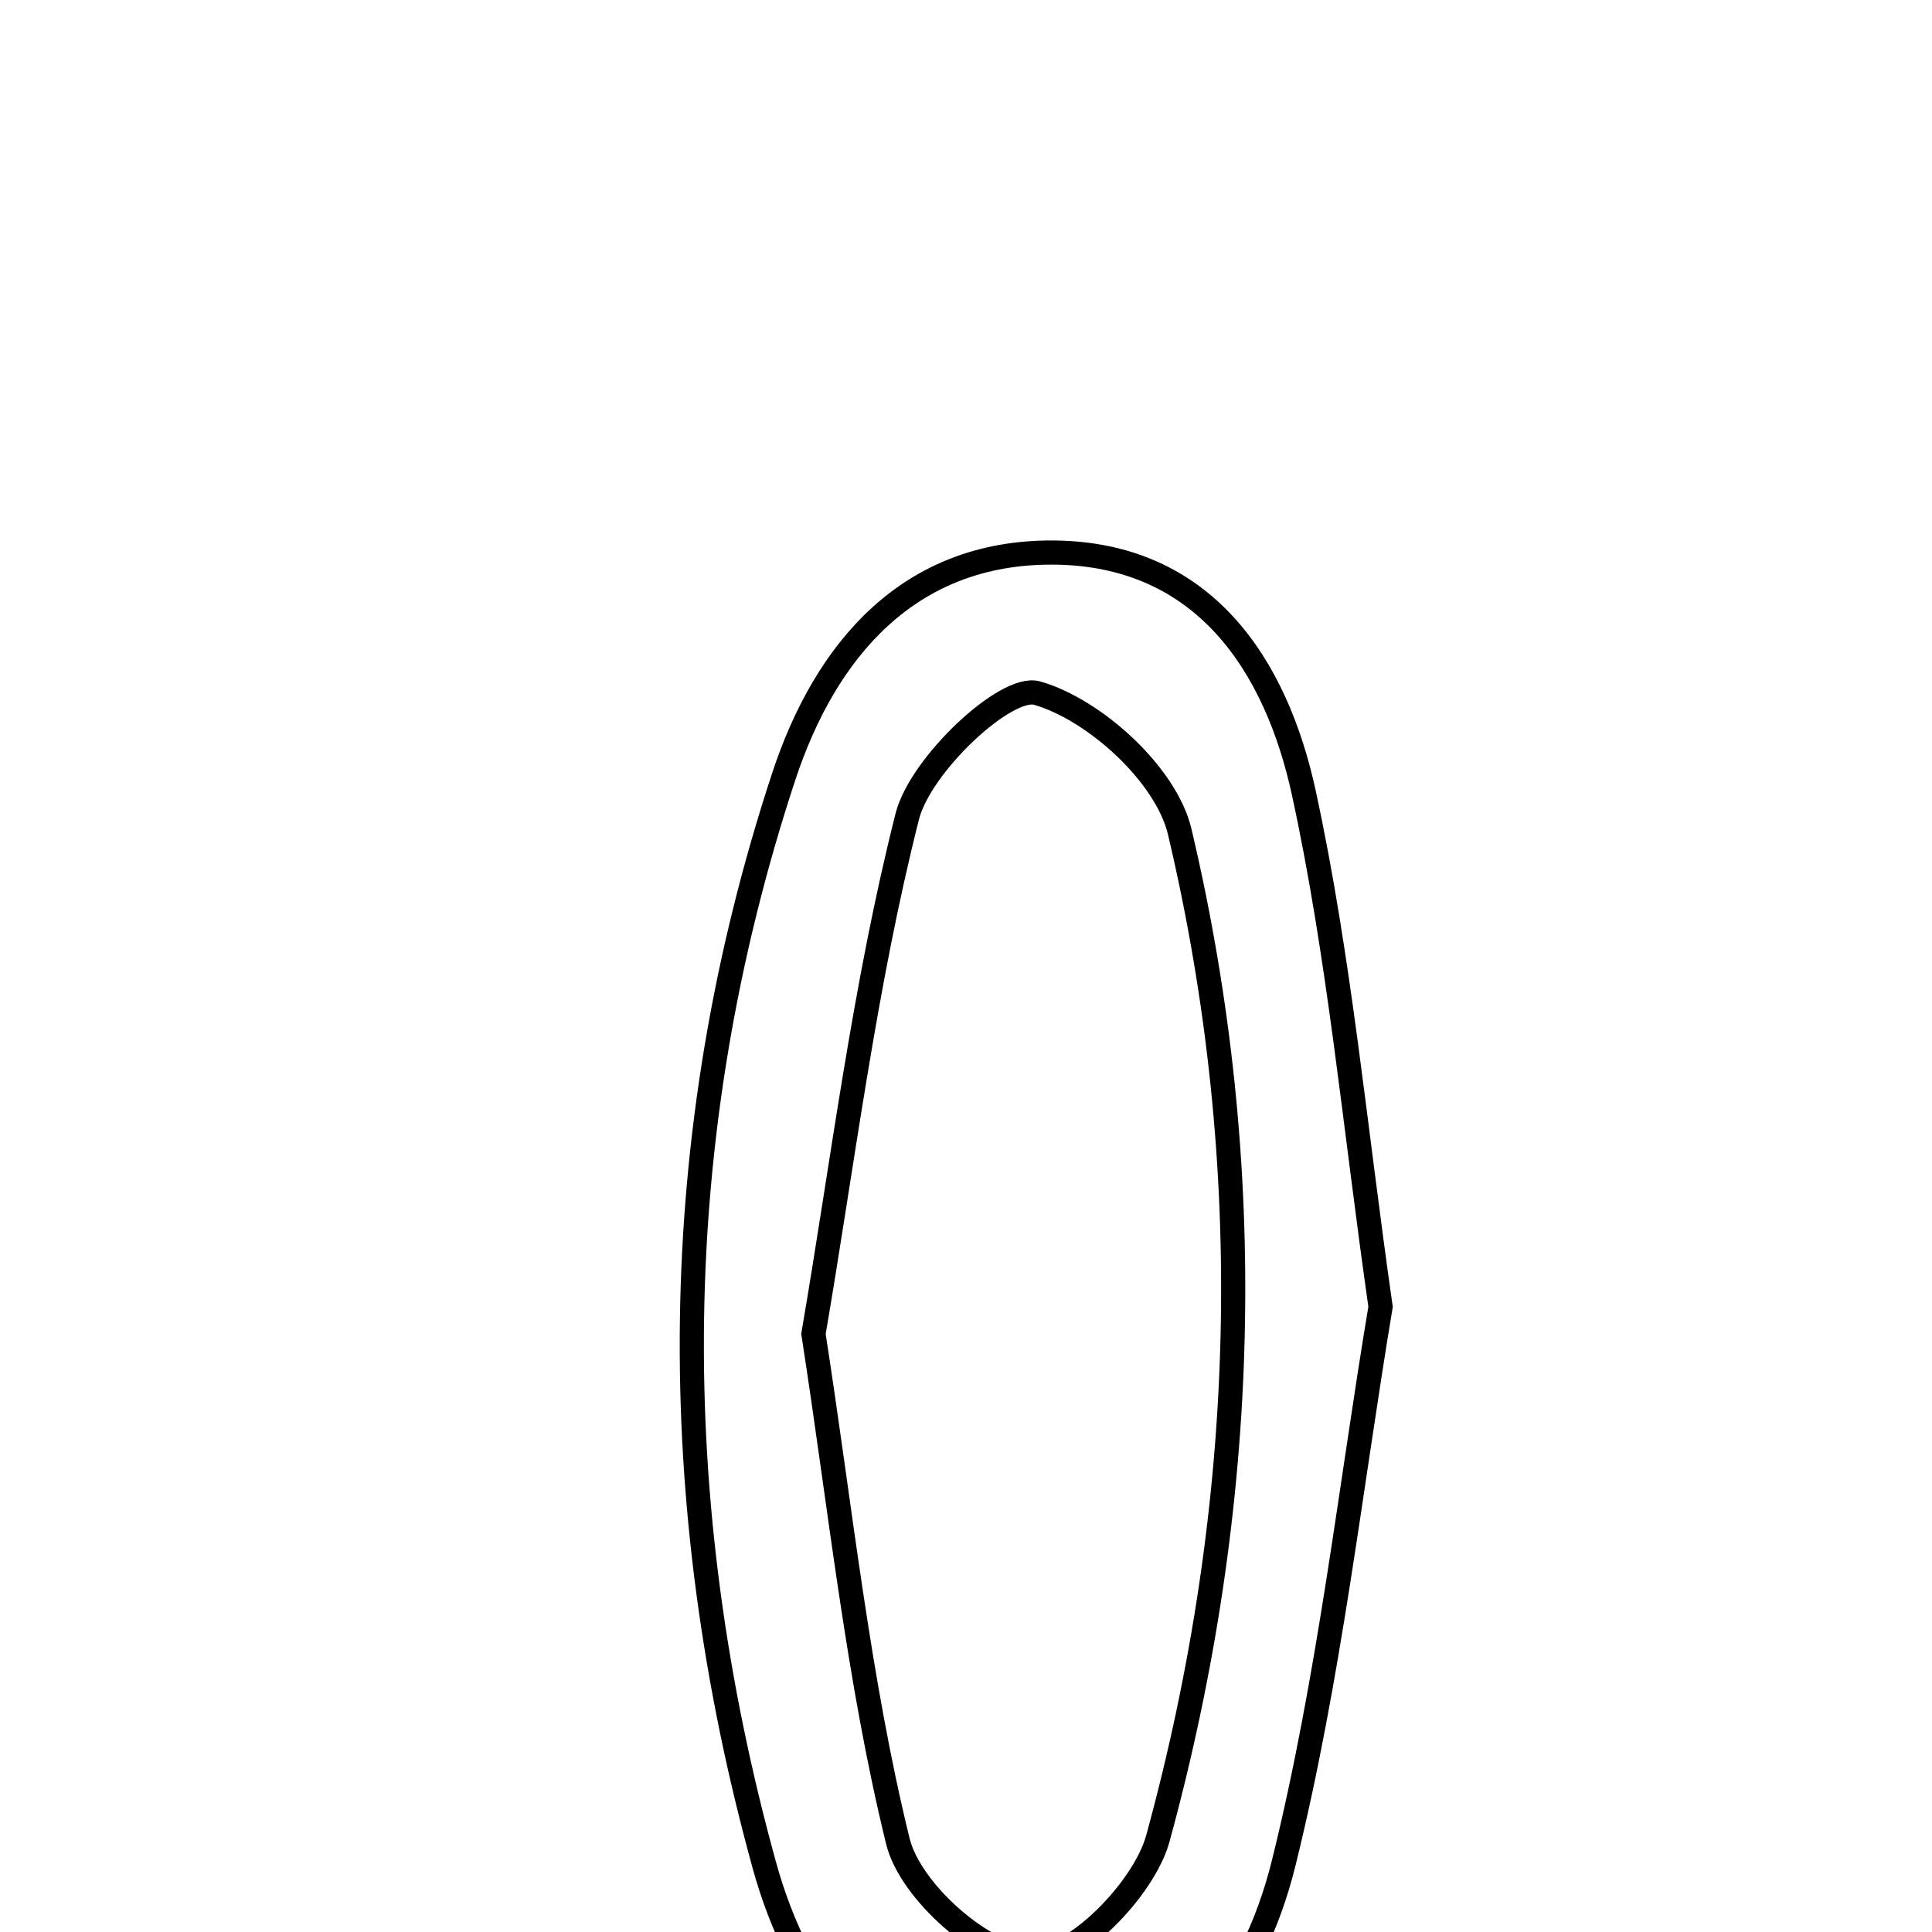 <svg xmlns="http://www.w3.org/2000/svg" viewBox="0.0 0.0 24.0 24.0" height="200px" width="200px"><path fill="none" stroke="black" stroke-width=".3" stroke-opacity="1.0"  filling="0" d="M13.089 6.864 C14.956 6.879 15.852 8.262 16.197 9.851 C16.641 11.897 16.829 13.998 17.15 16.233 C16.775 18.476 16.515 20.847 15.947 23.141 C15.564 24.691 14.582 26.052 12.739 26.064 C10.887 26.076 9.918 24.704 9.494 23.167 C8.25 18.658 8.263 14.117 9.736 9.646 C10.254 8.075 11.291 6.85 13.089 6.864"></path>
<path fill="none" stroke="black" stroke-width=".3" stroke-opacity="1.0"  filling="0" d="M12.883 8.61 C13.598 8.815 14.487 9.622 14.655 10.332 C15.64 14.501 15.513 18.707 14.384 22.836 C14.212 23.469 13.339 24.352 12.822 24.331 C12.226 24.308 11.307 23.497 11.154 22.874 C10.656 20.844 10.443 18.745 10.105 16.571 C10.47 14.439 10.735 12.256 11.271 10.14 C11.436 9.494 12.501 8.5 12.883 8.61"></path></svg>